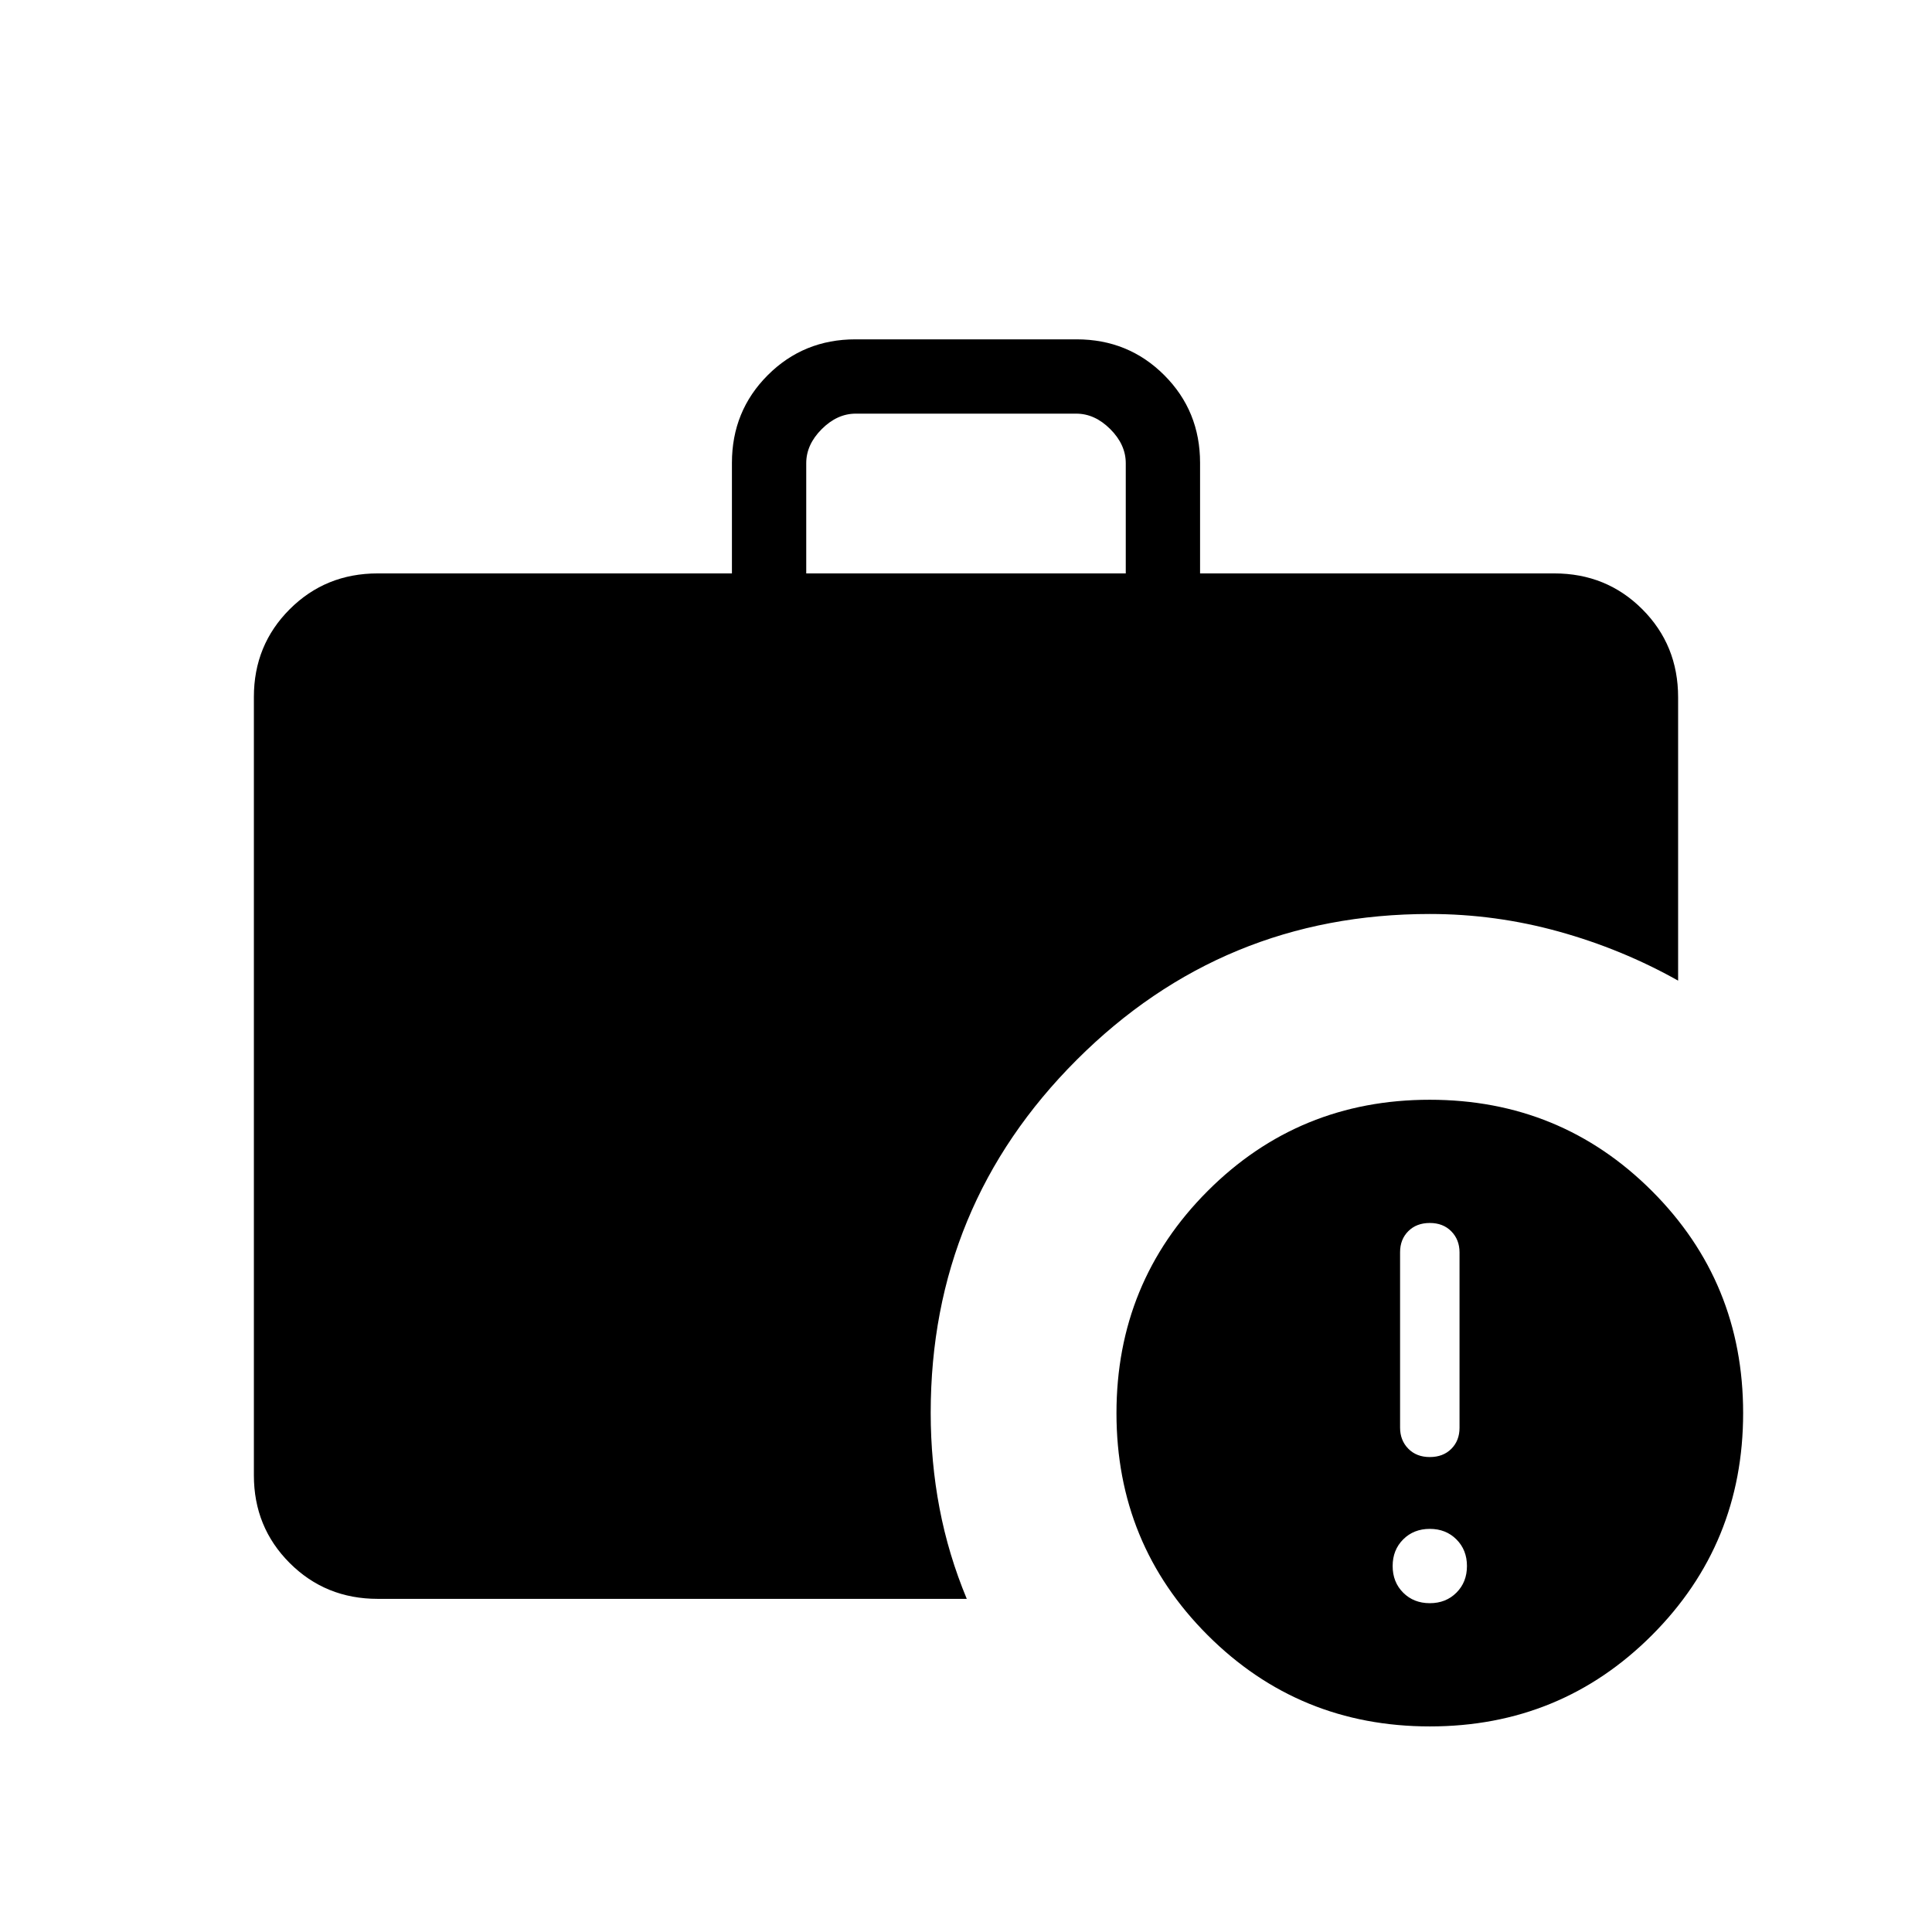 <svg xmlns="http://www.w3.org/2000/svg" height="24" viewBox="0 -960 960 960" width="24"><path d="M710.462-163.384q8 0 13.23-5.231 5.231-5.231 5.231-13.231t-5.231-13.231q-5.23-5.23-13.23-5.23t-13.231 5.23Q692-189.846 692-181.846t5.231 13.231q5.231 5.231 13.231 5.231Zm0-72.616q6.615 0 10.692-4.077t4.077-10.457v-87.144q0-6.322-4.077-10.476-4.077-4.154-10.692-4.154-6.616 0-10.693 4.077t-4.077 10.457v87.144q0 6.322 4.077 10.476Q703.846-236 710.462-236ZM400.615-675.077h158.77v-54.77q0-9.23-7.693-16.923-7.692-7.692-16.923-7.692H425.231q-9.231 0-16.923 7.692-7.693 7.693-7.693 16.923v54.77Zm309.888 572.923q-65.042 0-110.388-45.304-45.346-45.305-45.346-110.347 0-65.041 45.305-110.387 45.305-45.347 110.346-45.347 65.042 0 110.388 45.305 45.346 45.305 45.346 110.347 0 65.041-45.305 110.387-45.305 45.346-110.346 45.346Zm-522.811-63.384q-25.937 0-43.738-17.801-17.8-17.8-17.8-43.579v-386.779q0-25.779 17.8-43.58 17.801-17.8 43.738-17.8h176v-54.929q0-25.778 17.801-43.579 17.8-17.8 43.578-17.8h109.858q25.778 0 43.578 17.8 17.801 17.801 17.801 43.579v54.929h176q25.937 0 43.738 17.8 17.8 17.801 17.8 43.738v140.808q-27.909-15.69-59.351-24.402-31.441-8.713-64.06-8.713-102.897 0-175.435 72.496-72.539 72.497-72.539 175.39 0 24.345 4.385 47.383 4.385 23.039 13.539 45.039H187.692Z"/></svg>